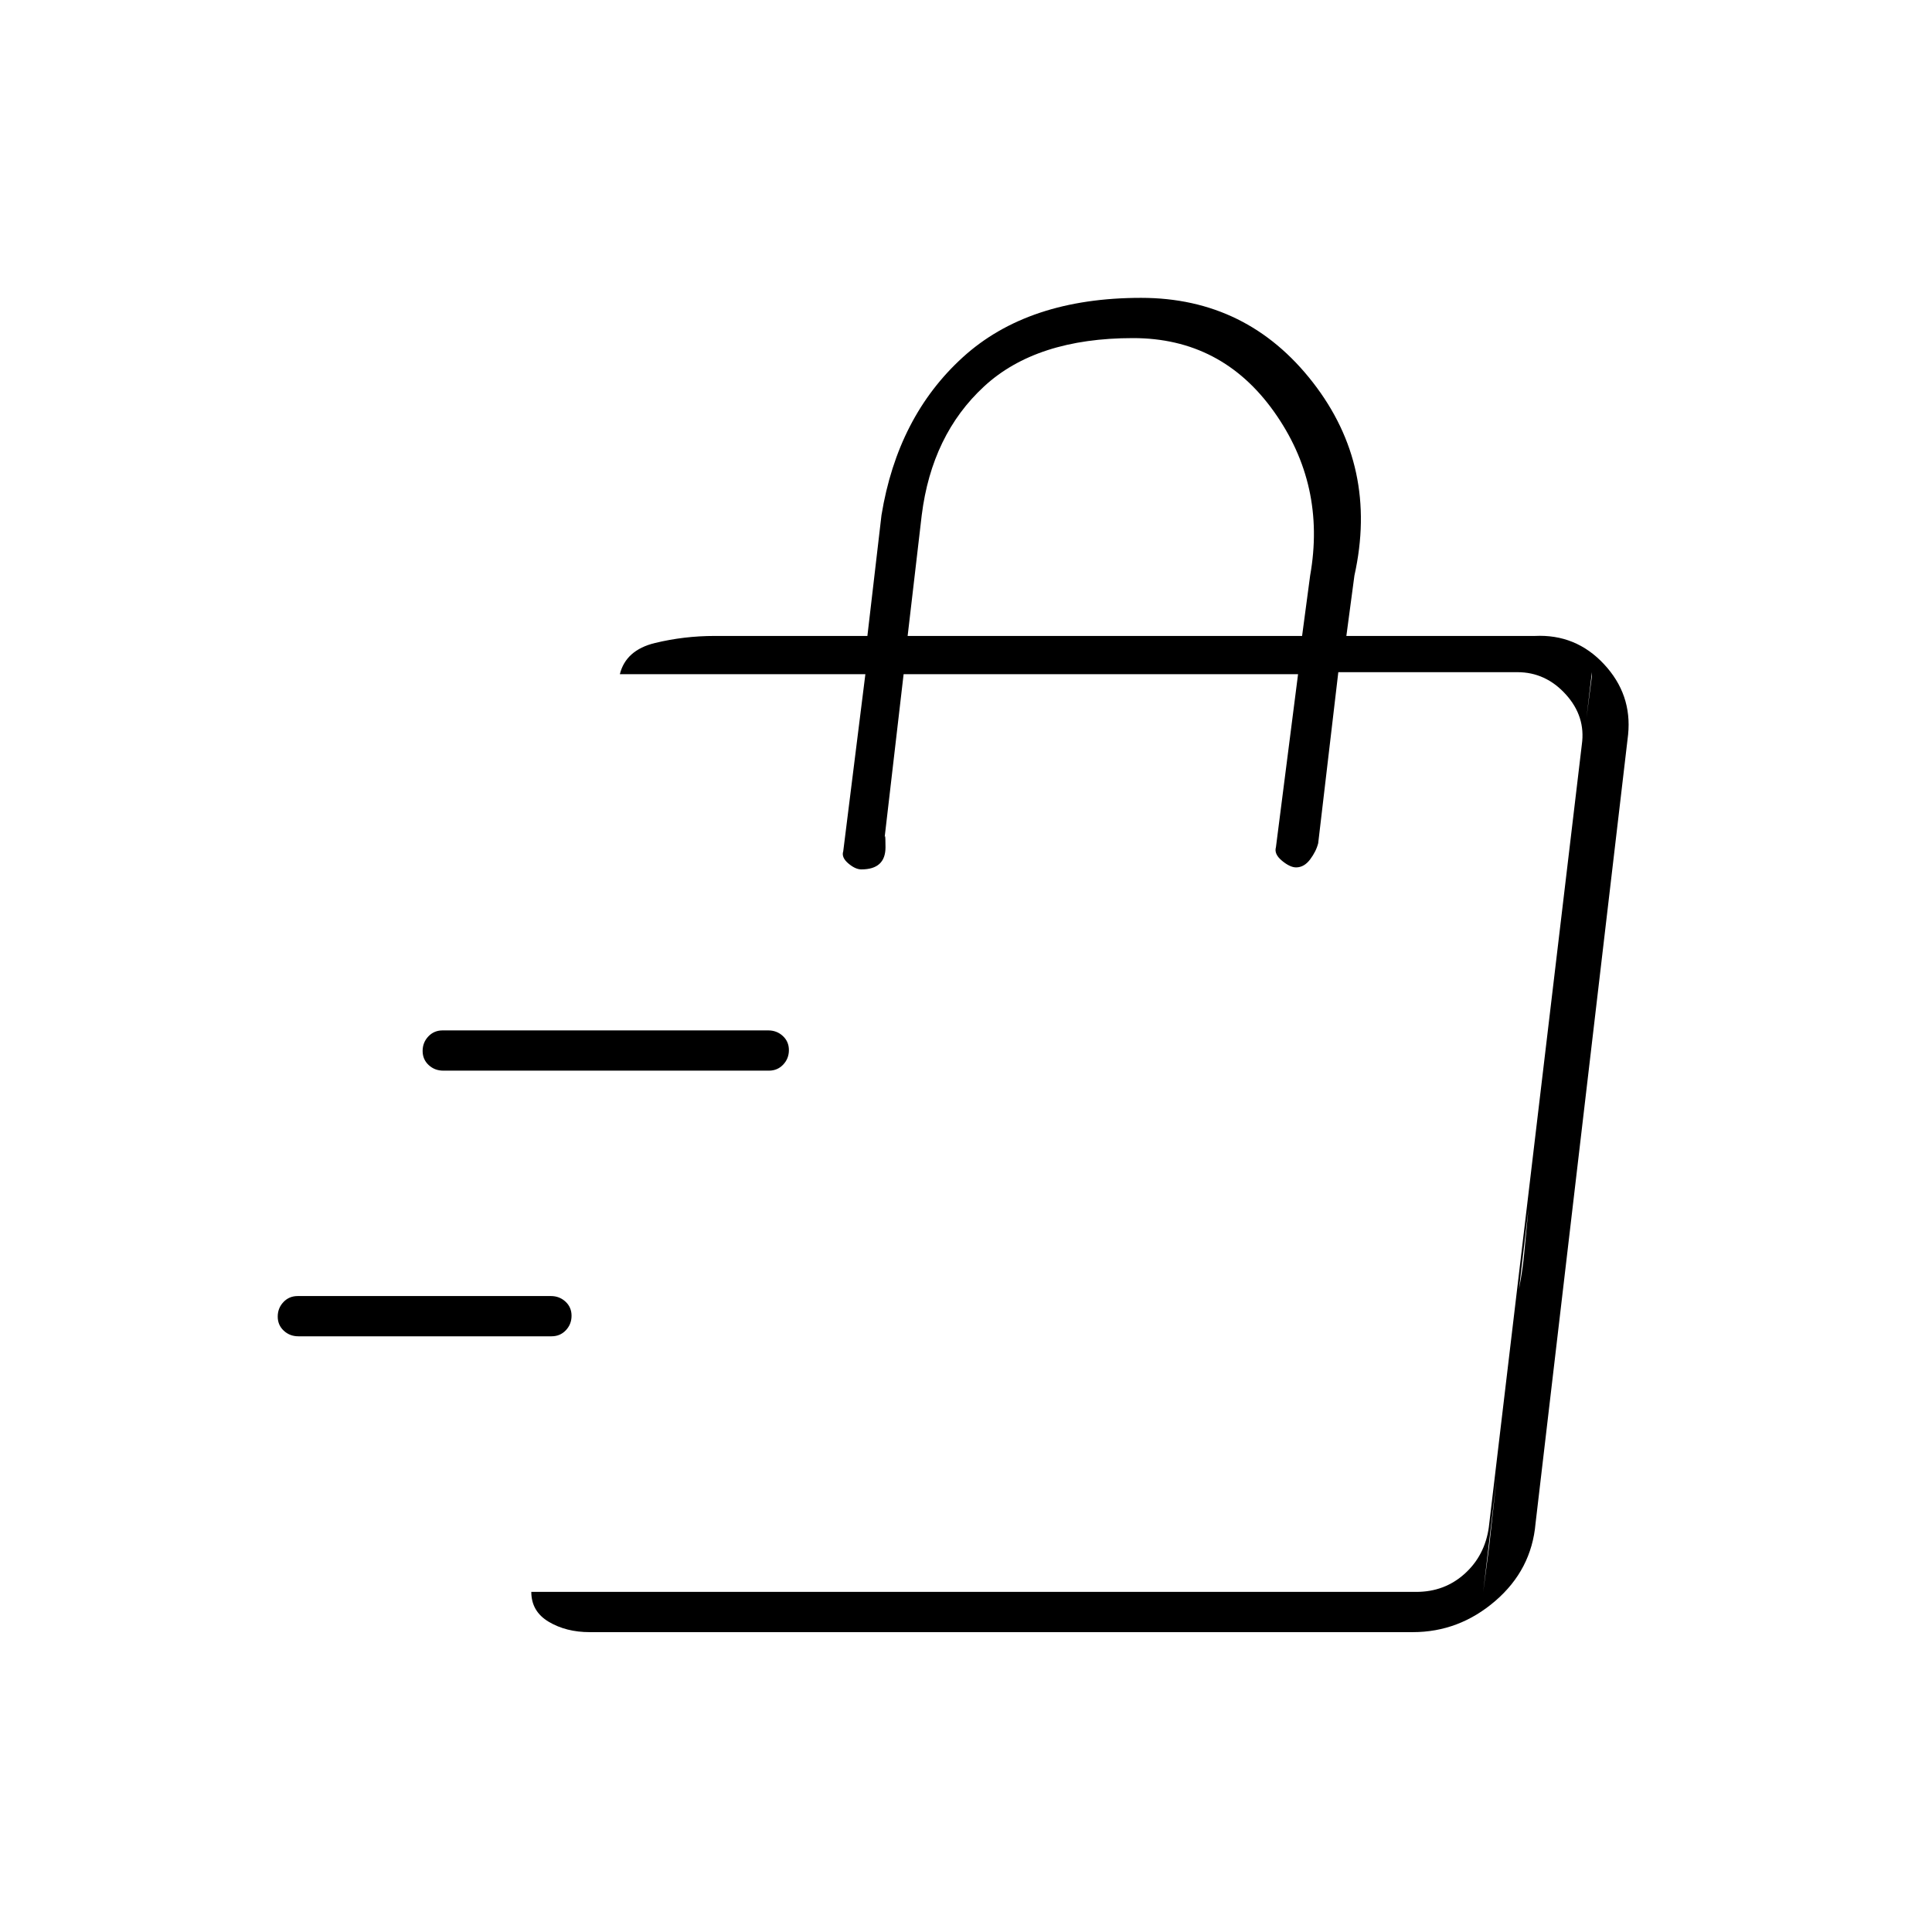 <svg xmlns="http://www.w3.org/2000/svg" height="20" viewBox="0 -960 960 960" width="20"><path d="m737-169 3-23 3.9-35.5q3.9-35.5 9.1-78.5.7-7.9 2.13-15.4 1.42-7.5 2.12-14.6l2.83-29.5Q762.9-395 768-438q5-42 8.53-71.76l3.52-29.76L791-624v-2l-54 457Zm-444 20q-11.7 0-20.35-5.15Q264-159.3 264-169h439.77q14 0 24-9t12-23L786-590q2-14-8-25t-24-11h-89l-10 85q-1 4-3.98 8-2.99 4-7 4-3.02 0-7.02-3.31-4-3.31-3-6.69l11-86H449l-10 86q1-11 1 0t-12 11q-3 0-6.5-2.99T419-537l11-88H308q3-12 17.47-15.5Q339.95-644 355-644h76l7-60q8-49 40.44-78.5Q510.87-812 567-812q52.7 0 85.35 42Q685-728 673-674l-4 30h93.65Q783-645 797-630t12 35l-46 392q-2 23-20 38.5T702-149H293Zm158-495h196l4-30q8-45-18-81.5T563-792q-48 0-74 24t-31 64l-7 60ZM274.06-296H148.27q-4.27 0-7.27-2.79t-3-7q0-4.21 2.83-7.21t7.11-3h125.79q4.27 0 7.27 2.79t3 7q0 4.21-2.83 7.21t-7.11 3Zm107.99-132H220.28q-4.28 0-7.28-2.79t-3-7q0-4.21 2.84-7.21 2.83-3 7.11-3h161.77q4.28 0 7.28 2.79t3 7q0 4.21-2.84 7.21-2.83 3-7.11 3Z"/></svg>